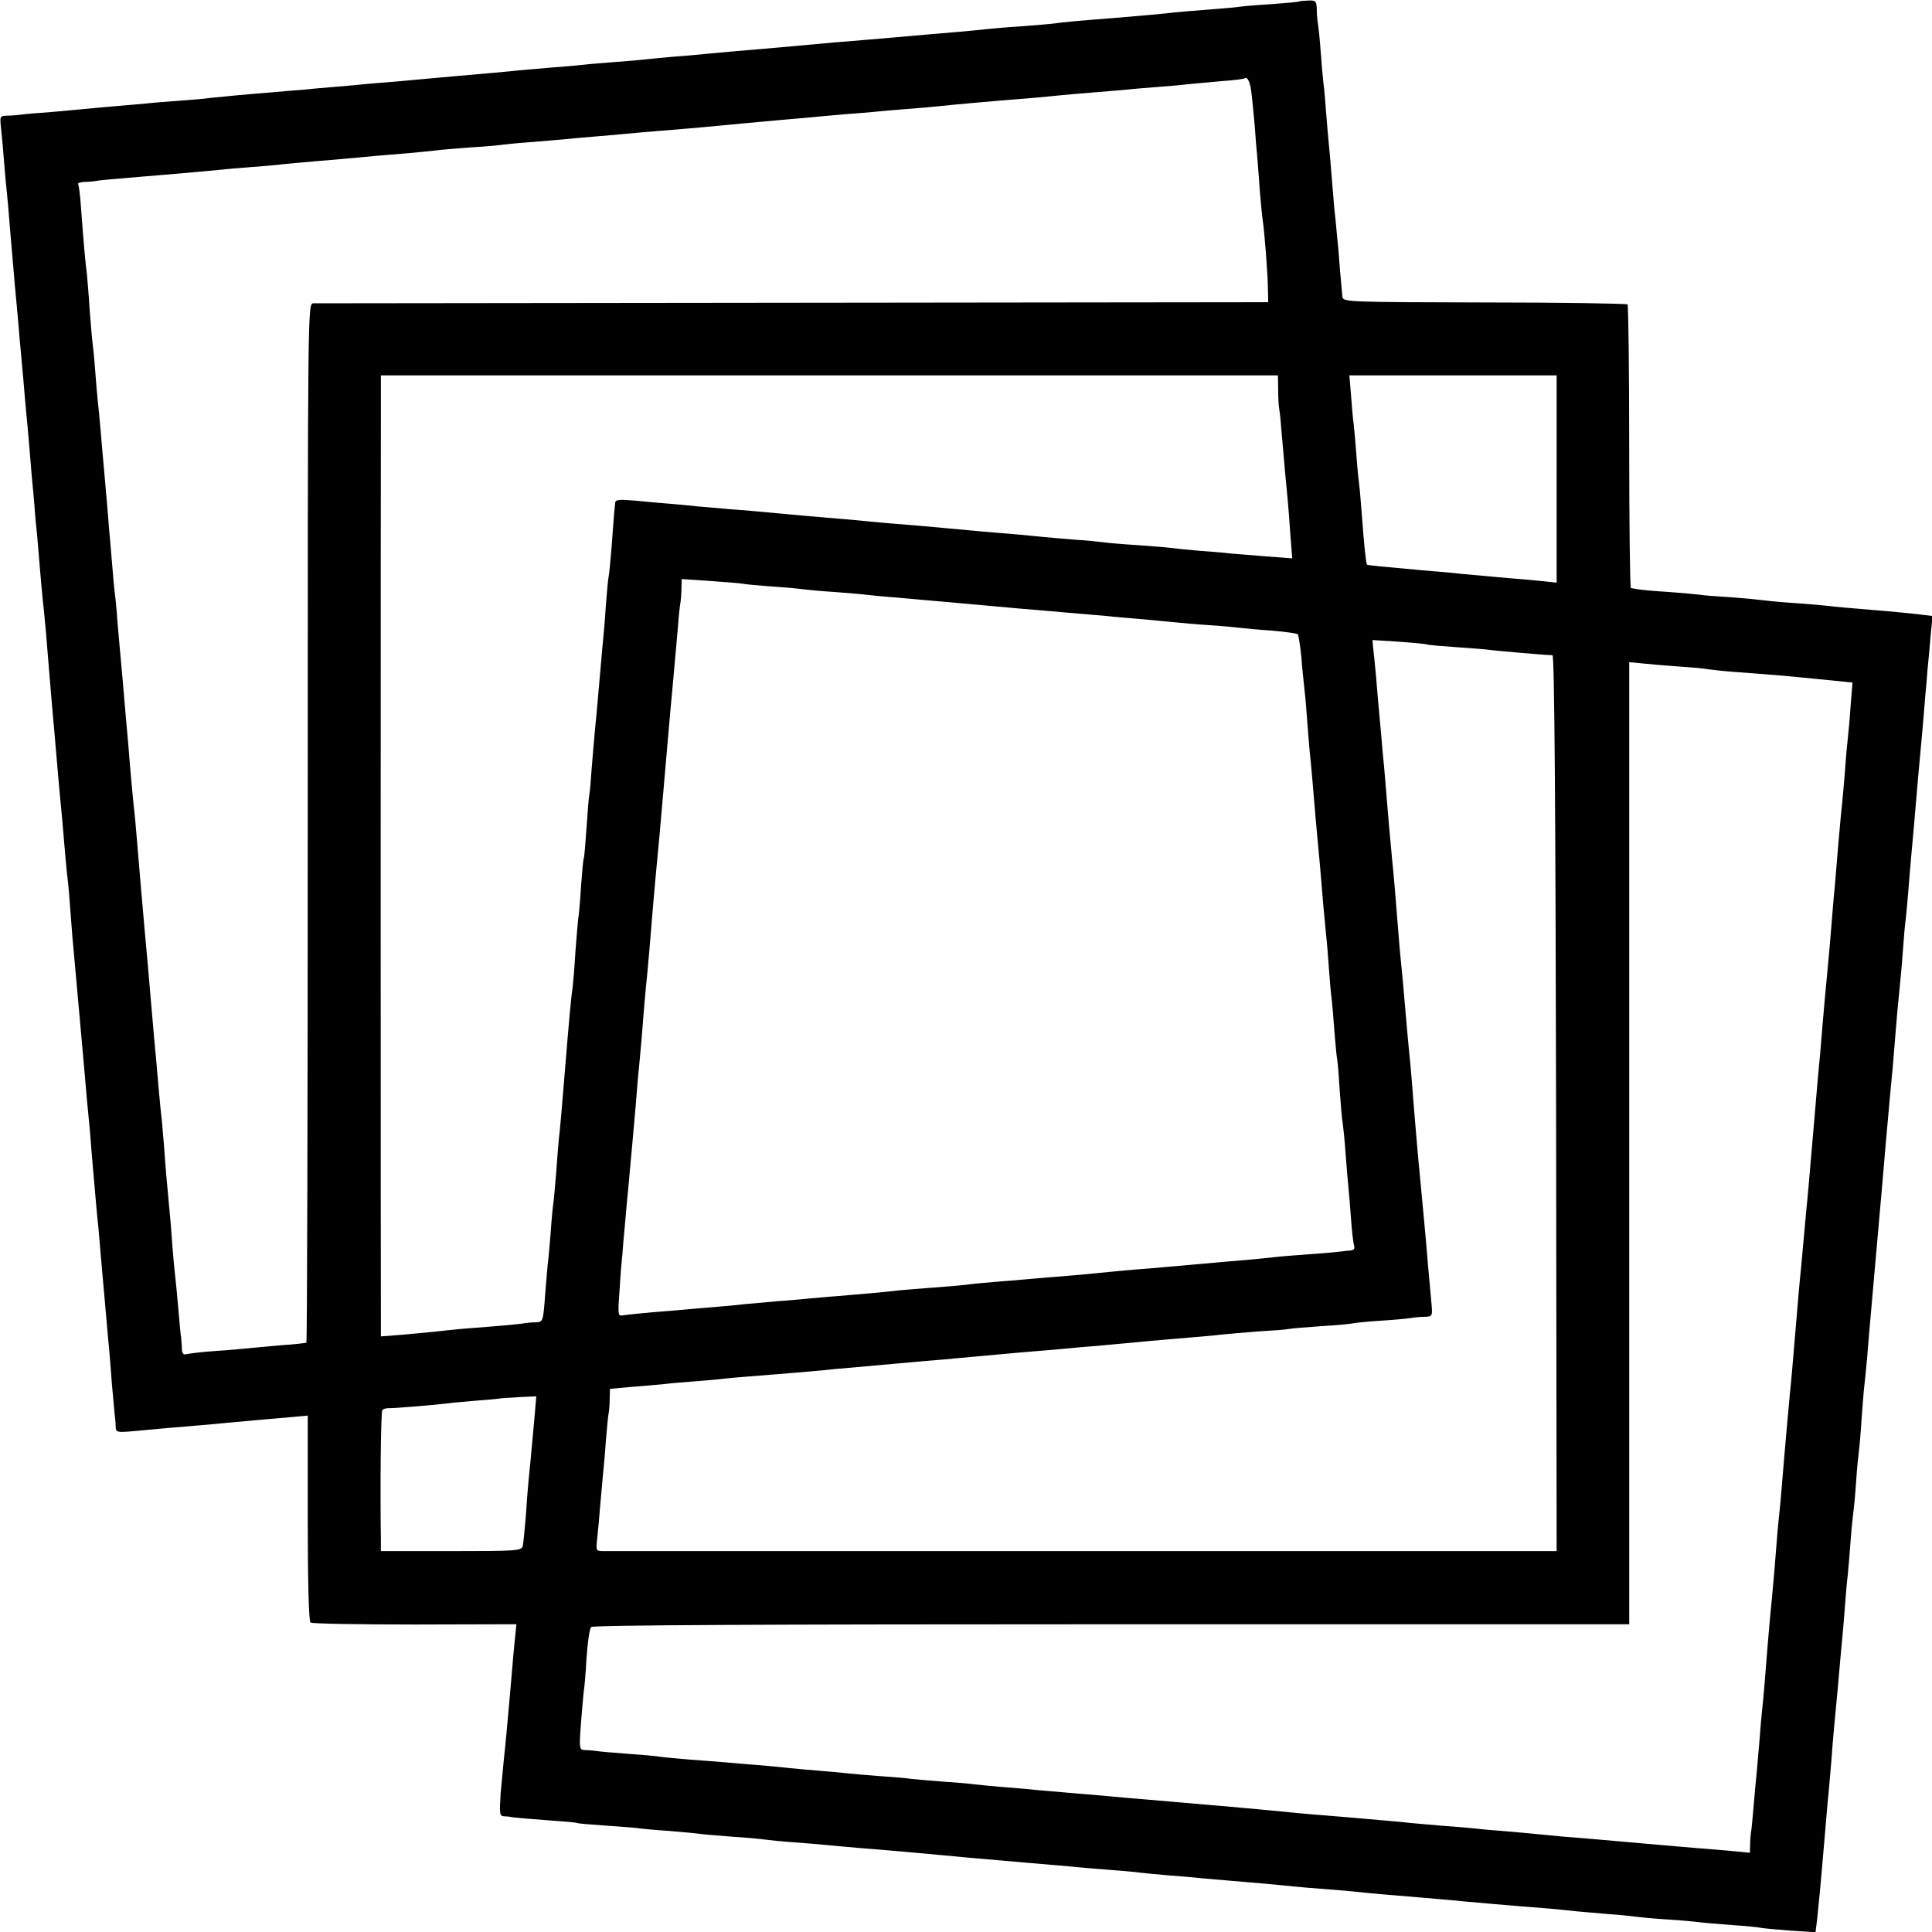 <?xml version="1.0" standalone="no"?>
<!DOCTYPE svg PUBLIC "-//W3C//DTD SVG 20010904//EN"
 "http://www.w3.org/TR/2001/REC-SVG-20010904/DTD/svg10.dtd">
<svg version="1.0" xmlns="http://www.w3.org/2000/svg"
 width="700pt" height="700pt" viewBox="0 0 700 700"
 preserveAspectRatio="xMidYMid meet">
<g transform="translate(0,700) scale(0.1,-0.1)"
fill="#000000" stroke="none">
<path d="M4708 6995 c-2 -2 -47 -6 -101 -10 -54 -3 -108 -8 -120 -10 -12 -2
-62 -6 -112 -10 -49 -4 -103 -8 -120 -10 -29 -4 -120 -12 -216 -20 -117 -9
-196 -16 -219 -20 -14 -2 -65 -6 -115 -10 -49 -3 -106 -8 -125 -10 -52 -6
-147 -14 -220 -20 -36 -3 -92 -8 -125 -11 -33 -3 -80 -7 -105 -9 -25 -2 -74
-6 -110 -9 -163 -15 -263 -24 -350 -31 -30 -3 -80 -7 -110 -10 -30 -3 -82 -8
-115 -10 -33 -3 -80 -7 -105 -10 -25 -3 -76 -7 -115 -10 -38 -3 -90 -7 -115
-10 -25 -3 -76 -7 -115 -10 -38 -3 -90 -8 -115 -10 -50 -5 -110 -11 -220 -20
-41 -4 -91 -8 -110 -10 -19 -2 -69 -6 -110 -10 -41 -3 -95 -8 -120 -10 -25 -3
-74 -7 -110 -10 -36 -3 -85 -7 -110 -10 -25 -2 -79 -6 -120 -10 -90 -7 -172
-15 -220 -20 -19 -3 -69 -7 -110 -10 -41 -3 -95 -7 -120 -10 -25 -2 -76 -7
-115 -10 -38 -3 -88 -8 -110 -10 -22 -2 -76 -7 -120 -11 -44 -3 -91 -7 -105
-9 -14 -2 -38 -4 -53 -4 -28 -1 -28 -2 -23 -48 3 -27 8 -82 11 -123 3 -41 8
-91 10 -110 2 -19 7 -71 10 -115 8 -96 12 -137 19 -221 3 -35 9 -94 12 -131 3
-38 7 -84 9 -103 2 -19 6 -69 10 -110 3 -41 8 -93 10 -115 2 -22 7 -71 10
-110 3 -38 8 -92 10 -120 3 -27 7 -77 10 -110 2 -33 7 -82 10 -110 2 -27 7
-81 10 -120 3 -38 8 -88 10 -110 3 -22 7 -71 11 -110 3 -38 7 -88 9 -110 2
-22 6 -76 10 -120 4 -44 8 -96 10 -115 2 -19 6 -71 10 -115 4 -44 8 -96 10
-115 2 -19 6 -66 10 -105 10 -118 15 -178 20 -220 3 -22 7 -74 10 -115 5 -70
8 -106 20 -235 6 -67 21 -236 30 -335 6 -72 14 -162 21 -230 2 -30 6 -75 8
-100 12 -139 18 -209 22 -243 2 -20 6 -68 9 -105 3 -37 8 -87 10 -112 2 -25 7
-81 11 -125 4 -44 8 -93 10 -110 1 -16 6 -68 9 -115 4 -47 9 -96 10 -110 2
-14 4 -35 4 -48 1 -22 3 -23 69 -17 107 10 152 14 227 20 39 3 88 8 110 10 52
5 143 13 225 20 l65 6 0 -371 c0 -237 4 -374 10 -379 6 -4 176 -7 378 -7 l368
1 -5 -50 c-3 -27 -8 -81 -11 -120 -3 -38 -8 -90 -10 -115 -2 -25 -7 -74 -10
-110 -3 -36 -8 -81 -10 -100 -2 -19 -7 -72 -11 -117 -5 -76 -4 -83 13 -84 10
0 25 -2 34 -4 9 -1 63 -6 120 -10 57 -4 106 -8 109 -10 3 -2 52 -6 110 -10 58
-4 112 -8 120 -10 8 -1 56 -6 105 -9 50 -4 101 -9 115 -11 14 -2 66 -6 115
-10 50 -3 101 -8 115 -10 14 -2 61 -7 105 -10 44 -3 98 -8 120 -10 22 -2 72
-7 110 -10 79 -6 154 -13 235 -20 136 -13 191 -18 390 -35 69 -6 145 -12 170
-15 25 -2 79 -7 120 -10 41 -3 91 -7 110 -10 19 -2 67 -7 105 -10 39 -3 90 -7
115 -10 25 -2 77 -7 115 -10 85 -7 166 -14 220 -20 22 -2 76 -7 120 -10 44 -3
96 -8 115 -10 42 -5 129 -12 225 -20 39 -3 90 -8 115 -10 48 -5 243 -22 350
-30 36 -3 81 -8 100 -10 19 -2 71 -6 115 -10 44 -3 91 -8 105 -10 14 -2 66 -7
115 -10 50 -3 101 -8 115 -10 14 -2 66 -6 115 -10 50 -3 97 -8 105 -10 8 -2
56 -6 106 -10 l92 -6 6 48 c6 58 12 117 26 283 6 69 12 145 15 170 2 25 7 77
10 115 3 39 7 94 10 123 11 114 15 159 20 217 3 33 7 83 10 110 3 28 7 82 10
120 3 39 7 88 10 110 2 22 7 76 10 120 3 44 8 91 10 105 2 14 7 63 10 110 3
47 8 96 10 110 2 14 7 68 10 120 4 52 8 106 10 120 2 14 6 59 10 100 3 41 8
95 10 120 2 25 9 101 15 170 6 69 13 145 15 170 2 25 9 101 15 170 11 130 13
155 29 330 6 58 13 139 16 180 3 41 8 95 10 120 11 111 15 150 20 220 3 41 7
91 10 110 2 19 7 69 10 110 3 41 8 95 10 120 2 25 7 74 10 110 7 79 14 169 20
230 2 25 7 74 10 110 3 36 8 90 10 120 3 30 7 78 9 105 3 28 8 82 11 121 l7
72 -49 6 c-26 3 -76 8 -110 11 -158 13 -190 16 -223 20 -19 2 -73 7 -120 10
-47 3 -96 8 -110 10 -14 2 -68 7 -120 11 -52 3 -102 7 -110 9 -8 1 -59 6 -112
10 -53 3 -105 8 -115 10 -10 2 -21 4 -24 4 -3 1 -6 231 -6 511 0 281 -3 513
-6 517 -4 3 -237 7 -519 7 -485 1 -511 2 -514 19 -1 10 -5 55 -9 100 -3 45 -8
102 -11 127 -2 25 -6 65 -9 90 -2 25 -7 79 -10 120 -3 41 -8 93 -10 115 -2 22
-7 74 -10 115 -3 41 -7 91 -10 110 -2 19 -7 71 -10 115 -3 44 -8 89 -10 100
-2 11 -4 34 -4 52 -1 29 -4 32 -31 31 -16 -1 -31 -2 -32 -3z m-174 -330 c3
-22 8 -76 12 -120 3 -44 7 -93 9 -110 1 -16 6 -70 9 -120 4 -49 9 -100 11
-113 6 -35 19 -202 19 -252 l1 -45 -1720 -2 c-946 -1 -1729 -2 -1740 -2 -20
-1 -20 -8 -20 -1882 0 -1034 -2 -1882 -5 -1884 -3 -1 -43 -6 -90 -9 -47 -4
-101 -9 -120 -11 -19 -2 -73 -7 -120 -10 -47 -3 -93 -9 -102 -11 -13 -4 -18 1
-19 18 0 13 -2 32 -3 43 -2 11 -6 58 -10 104 -4 47 -9 98 -11 115 -2 17 -7 65
-10 106 -3 41 -7 98 -10 125 -13 137 -16 175 -20 235 -3 36 -7 83 -9 105 -3
22 -8 76 -12 120 -4 44 -8 91 -9 105 -3 26 -8 85 -30 340 -3 30 -7 80 -10 110
-7 79 -24 274 -30 350 -3 36 -7 83 -10 105 -2 22 -7 69 -10 105 -3 36 -8 90
-10 120 -10 113 -14 157 -20 230 -4 41 -8 91 -10 110 -2 19 -6 71 -10 115 -3
44 -8 91 -10 105 -2 14 -6 63 -10 110 -4 47 -8 99 -10 115 -1 17 -5 66 -9 110
-4 44 -9 100 -11 125 -2 25 -7 77 -10 115 -3 39 -8 86 -10 105 -2 19 -7 71
-10 115 -3 44 -8 91 -10 105 -2 14 -6 66 -10 115 -3 50 -8 108 -10 130 -6 46
-12 115 -21 235 -3 47 -8 88 -11 93 -2 4 8 7 24 8 15 0 35 2 45 4 9 2 56 6
105 10 48 4 102 9 118 10 72 6 184 16 225 20 25 3 77 7 115 10 39 3 88 7 110
10 22 2 72 7 110 10 70 6 141 12 225 20 25 2 79 7 120 10 41 4 86 8 100 10 14
2 70 7 125 11 55 3 108 8 118 10 9 1 54 6 100 9 45 4 98 8 118 10 20 2 70 7
110 10 41 3 92 8 114 10 22 2 74 7 115 10 84 7 148 12 230 20 55 5 80 8 215
20 39 3 90 8 115 10 25 3 79 7 120 11 41 3 91 7 110 9 19 2 71 7 115 10 44 3
96 8 115 10 54 6 188 18 340 30 36 3 83 8 105 10 22 2 74 7 115 10 41 3 95 8
120 10 25 3 77 7 115 10 39 3 88 7 110 10 22 2 76 7 120 11 44 3 82 8 84 10
10 9 21 -14 25 -51z m97 -1077 c0 -29 2 -61 4 -71 2 -9 6 -50 9 -90 12 -140
17 -192 21 -232 2 -22 7 -80 10 -129 l7 -89 -94 7 c-51 4 -106 9 -123 10 -16
2 -68 7 -115 10 -47 4 -96 9 -110 11 -14 2 -68 6 -120 10 -52 3 -106 8 -120
10 -14 2 -63 7 -110 10 -47 4 -98 8 -115 10 -16 2 -64 6 -105 10 -41 3 -95 8
-120 10 -49 5 -236 22 -340 30 -36 3 -83 8 -105 10 -22 2 -69 6 -105 9 -36 3
-117 10 -180 16 -63 6 -142 13 -175 15 -33 3 -85 8 -115 10 -30 3 -77 8 -105
10 -27 2 -83 7 -122 11 -58 5 -73 4 -74 -7 -1 -8 -2 -25 -4 -39 -1 -14 -5 -68
-9 -120 -4 -52 -9 -102 -11 -110 -2 -8 -6 -55 -10 -105 -3 -49 -8 -106 -10
-125 -2 -19 -6 -64 -9 -100 -3 -36 -10 -112 -15 -170 -6 -58 -13 -143 -17
-190 -3 -47 -7 -92 -9 -100 -2 -8 -6 -62 -10 -120 -4 -58 -8 -107 -10 -110 -2
-3 -6 -49 -10 -103 -3 -54 -8 -106 -10 -115 -1 -9 -6 -62 -10 -117 -3 -55 -8
-113 -10 -130 -6 -40 -12 -105 -30 -325 -8 -102 -17 -203 -20 -225 -2 -22 -7
-78 -10 -125 -4 -47 -8 -95 -10 -108 -2 -12 -7 -62 -10 -110 -4 -48 -8 -96
-10 -107 -1 -11 -6 -64 -10 -117 -7 -97 -8 -98 -34 -99 -14 0 -35 -2 -45 -4
-18 -3 -71 -8 -226 -20 -30 -3 -73 -7 -95 -10 -22 -2 -75 -7 -117 -11 l-78 -6
0 39 c-1 36 -1 3111 0 3336 l0 107 1625 0 1625 0 1 -52z m1009 -324 l0 -375
-47 5 c-27 3 -82 8 -123 11 -119 11 -162 14 -215 20 -27 2 -75 7 -105 9 -134
12 -195 18 -197 20 -4 3 -11 76 -18 171 -4 50 -8 101 -10 115 -2 14 -7 61 -10
105 -3 44 -8 96 -10 115 -3 19 -7 68 -10 108 l-6 72 376 0 375 0 0 -376z
m-2949 -379 c8 -2 55 -6 105 -10 49 -3 100 -8 114 -10 14 -2 66 -7 115 -10 50
-4 101 -8 115 -10 14 -2 57 -6 95 -9 70 -6 365 -32 460 -41 28 -2 106 -9 175
-15 69 -6 145 -12 170 -15 25 -2 77 -7 115 -10 39 -4 86 -8 105 -10 19 -2 73
-7 120 -10 47 -3 99 -8 115 -10 17 -2 68 -7 115 -10 47 -4 88 -10 92 -13 3 -4
9 -41 13 -82 3 -41 8 -88 10 -105 2 -16 7 -66 10 -110 3 -44 8 -100 10 -125 3
-25 7 -72 10 -105 8 -99 16 -188 20 -230 4 -38 9 -96 20 -230 3 -33 8 -80 10
-105 3 -25 7 -79 10 -120 3 -41 7 -91 10 -110 2 -19 7 -73 10 -119 4 -47 8
-92 10 -100 2 -9 6 -59 9 -111 4 -52 8 -106 11 -120 2 -14 7 -61 10 -105 3
-44 8 -98 10 -120 2 -22 7 -76 10 -120 3 -44 8 -88 11 -97 4 -13 -1 -18 -15
-19 -12 -1 -24 -2 -28 -3 -5 -1 -55 -6 -113 -10 -58 -4 -118 -9 -133 -11 -15
-2 -60 -6 -100 -10 -40 -3 -92 -8 -117 -10 -100 -9 -168 -15 -225 -20 -33 -2
-87 -7 -120 -10 -132 -13 -152 -15 -215 -20 -36 -3 -90 -7 -120 -10 -30 -3
-84 -7 -120 -10 -36 -3 -81 -7 -100 -10 -19 -2 -71 -7 -115 -10 -44 -3 -100
-8 -125 -10 -50 -6 -105 -11 -225 -21 -44 -3 -91 -8 -105 -9 -14 -1 -61 -6
-105 -9 -44 -4 -100 -9 -125 -11 -25 -3 -76 -8 -115 -11 -38 -3 -86 -7 -105
-9 -19 -2 -73 -6 -120 -10 -47 -4 -93 -9 -104 -11 -17 -3 -18 3 -11 94 3 53 8
111 10 127 1 17 5 64 9 105 4 41 8 95 11 120 4 41 8 91 20 220 2 25 7 77 10
115 3 39 7 90 10 115 2 25 7 74 10 110 3 36 7 92 10 125 3 33 7 80 10 105 4
44 9 95 20 235 6 70 11 126 20 220 3 28 7 77 10 110 19 216 35 408 40 455 5
56 8 90 21 235 3 44 8 87 10 95 1 8 3 30 3 48 l1 34 103 -7 c56 -4 109 -8 118
-10z m2479 -220 c3 -2 52 -6 109 -10 57 -4 111 -8 120 -10 13 -2 192 -18 226
-19 7 -1 11 -551 13 -1623 l2 -1623 -107 0 c-118 0 -3301 0 -3346 0 -28 0 -28
1 -23 48 3 26 8 81 11 122 4 41 8 91 10 110 2 19 7 72 10 118 4 46 8 91 10
100 2 9 4 33 4 53 l1 37 78 7 c42 3 95 8 117 10 22 3 72 7 110 10 39 3 88 7
110 10 38 4 77 7 240 20 39 3 90 8 115 10 25 3 68 7 95 9 120 11 202 18 235
21 19 2 67 6 105 9 62 6 133 12 230 21 17 2 68 6 115 10 47 4 99 8 115 10 17
2 64 6 105 9 41 4 95 9 120 11 25 3 73 7 107 10 156 13 190 16 223 20 19 2 78
7 130 11 52 3 102 7 111 9 9 2 61 6 115 10 55 3 106 8 114 10 8 2 56 7 105 10
50 3 99 8 110 10 11 2 33 4 48 4 27 1 28 2 23 54 -8 83 -16 178 -20 227 -4 42
-12 134 -21 225 -7 69 -15 168 -20 226 -7 91 -15 191 -20 234 -2 22 -7 72 -10
110 -7 81 -14 163 -20 220 -4 38 -7 80 -20 240 -3 39 -8 93 -11 120 -9 97 -13
141 -19 215 -3 41 -8 95 -10 120 -3 25 -7 74 -10 110 -3 36 -8 85 -10 110 -2
25 -7 77 -10 117 -4 40 -8 84 -10 98 l-2 26 96 -6 c53 -4 98 -8 101 -10z m915
-80 c44 -3 91 -7 105 -10 14 -2 59 -7 100 -10 138 -10 182 -14 302 -26 l120
-12 -7 -86 c-3 -47 -8 -99 -10 -116 -2 -16 -7 -68 -10 -115 -4 -47 -8 -98 -10
-115 -2 -16 -9 -88 -15 -160 -6 -71 -12 -150 -15 -175 -2 -25 -7 -79 -10 -120
-3 -41 -10 -118 -15 -170 -5 -52 -12 -126 -15 -165 -3 -38 -8 -92 -10 -120 -3
-27 -12 -129 -20 -225 -23 -268 -25 -292 -30 -340 -2 -25 -7 -74 -10 -110 -3
-36 -8 -85 -10 -110 -3 -25 -12 -126 -20 -225 -8 -99 -17 -200 -20 -225 -5
-54 -13 -143 -20 -225 -10 -125 -16 -191 -20 -225 -2 -19 -7 -71 -10 -115 -3
-44 -10 -123 -15 -175 -5 -52 -12 -126 -15 -165 -10 -132 -16 -200 -20 -235
-2 -19 -7 -71 -10 -115 -4 -44 -8 -96 -10 -115 -2 -19 -7 -73 -11 -120 -4 -47
-8 -92 -10 -100 -1 -8 -3 -28 -3 -44 l-1 -29 -82 8 c-96 8 -138 11 -228 19
-216 19 -302 27 -360 31 -36 3 -83 8 -105 10 -22 2 -71 7 -110 10 -38 3 -88 7
-110 10 -22 2 -76 7 -120 10 -44 4 -96 8 -115 10 -19 3 -118 11 -220 20 -102
8 -205 17 -230 20 -25 2 -72 7 -105 10 -33 3 -82 7 -110 10 -27 2 -106 9 -175
15 -69 6 -149 13 -177 15 -62 6 -132 12 -228 20 -38 3 -90 8 -115 10 -25 3
-76 7 -115 10 -38 3 -86 8 -105 10 -19 3 -71 7 -115 10 -44 3 -96 8 -115 10
-19 3 -71 7 -115 10 -44 3 -96 8 -115 10 -19 2 -69 7 -110 10 -41 3 -91 8
-110 10 -19 2 -66 7 -105 10 -38 3 -92 7 -120 10 -27 2 -86 7 -130 10 -44 4
-91 8 -104 10 -14 3 -68 7 -120 11 -53 4 -103 8 -111 10 -8 1 -26 3 -38 3 -24
1 -24 1 -17 99 4 53 9 105 10 114 2 9 7 63 10 120 4 57 11 108 17 113 6 7 647
10 1885 10 l1876 0 0 1743 0 1743 51 -5 c28 -3 87 -8 131 -11z m-4149 -2727
c-11 -120 -16 -178 -21 -223 -2 -22 -7 -80 -10 -130 -4 -49 -9 -98 -11 -107
-5 -17 -26 -18 -260 -18 l-254 0 0 43 c-3 194 0 460 5 467 3 5 13 8 23 8 17
-1 148 10 212 17 19 3 71 7 115 11 44 3 81 7 82 8 1 0 29 2 64 4 l62 3 -7 -83z"/>
</g>
</svg>
